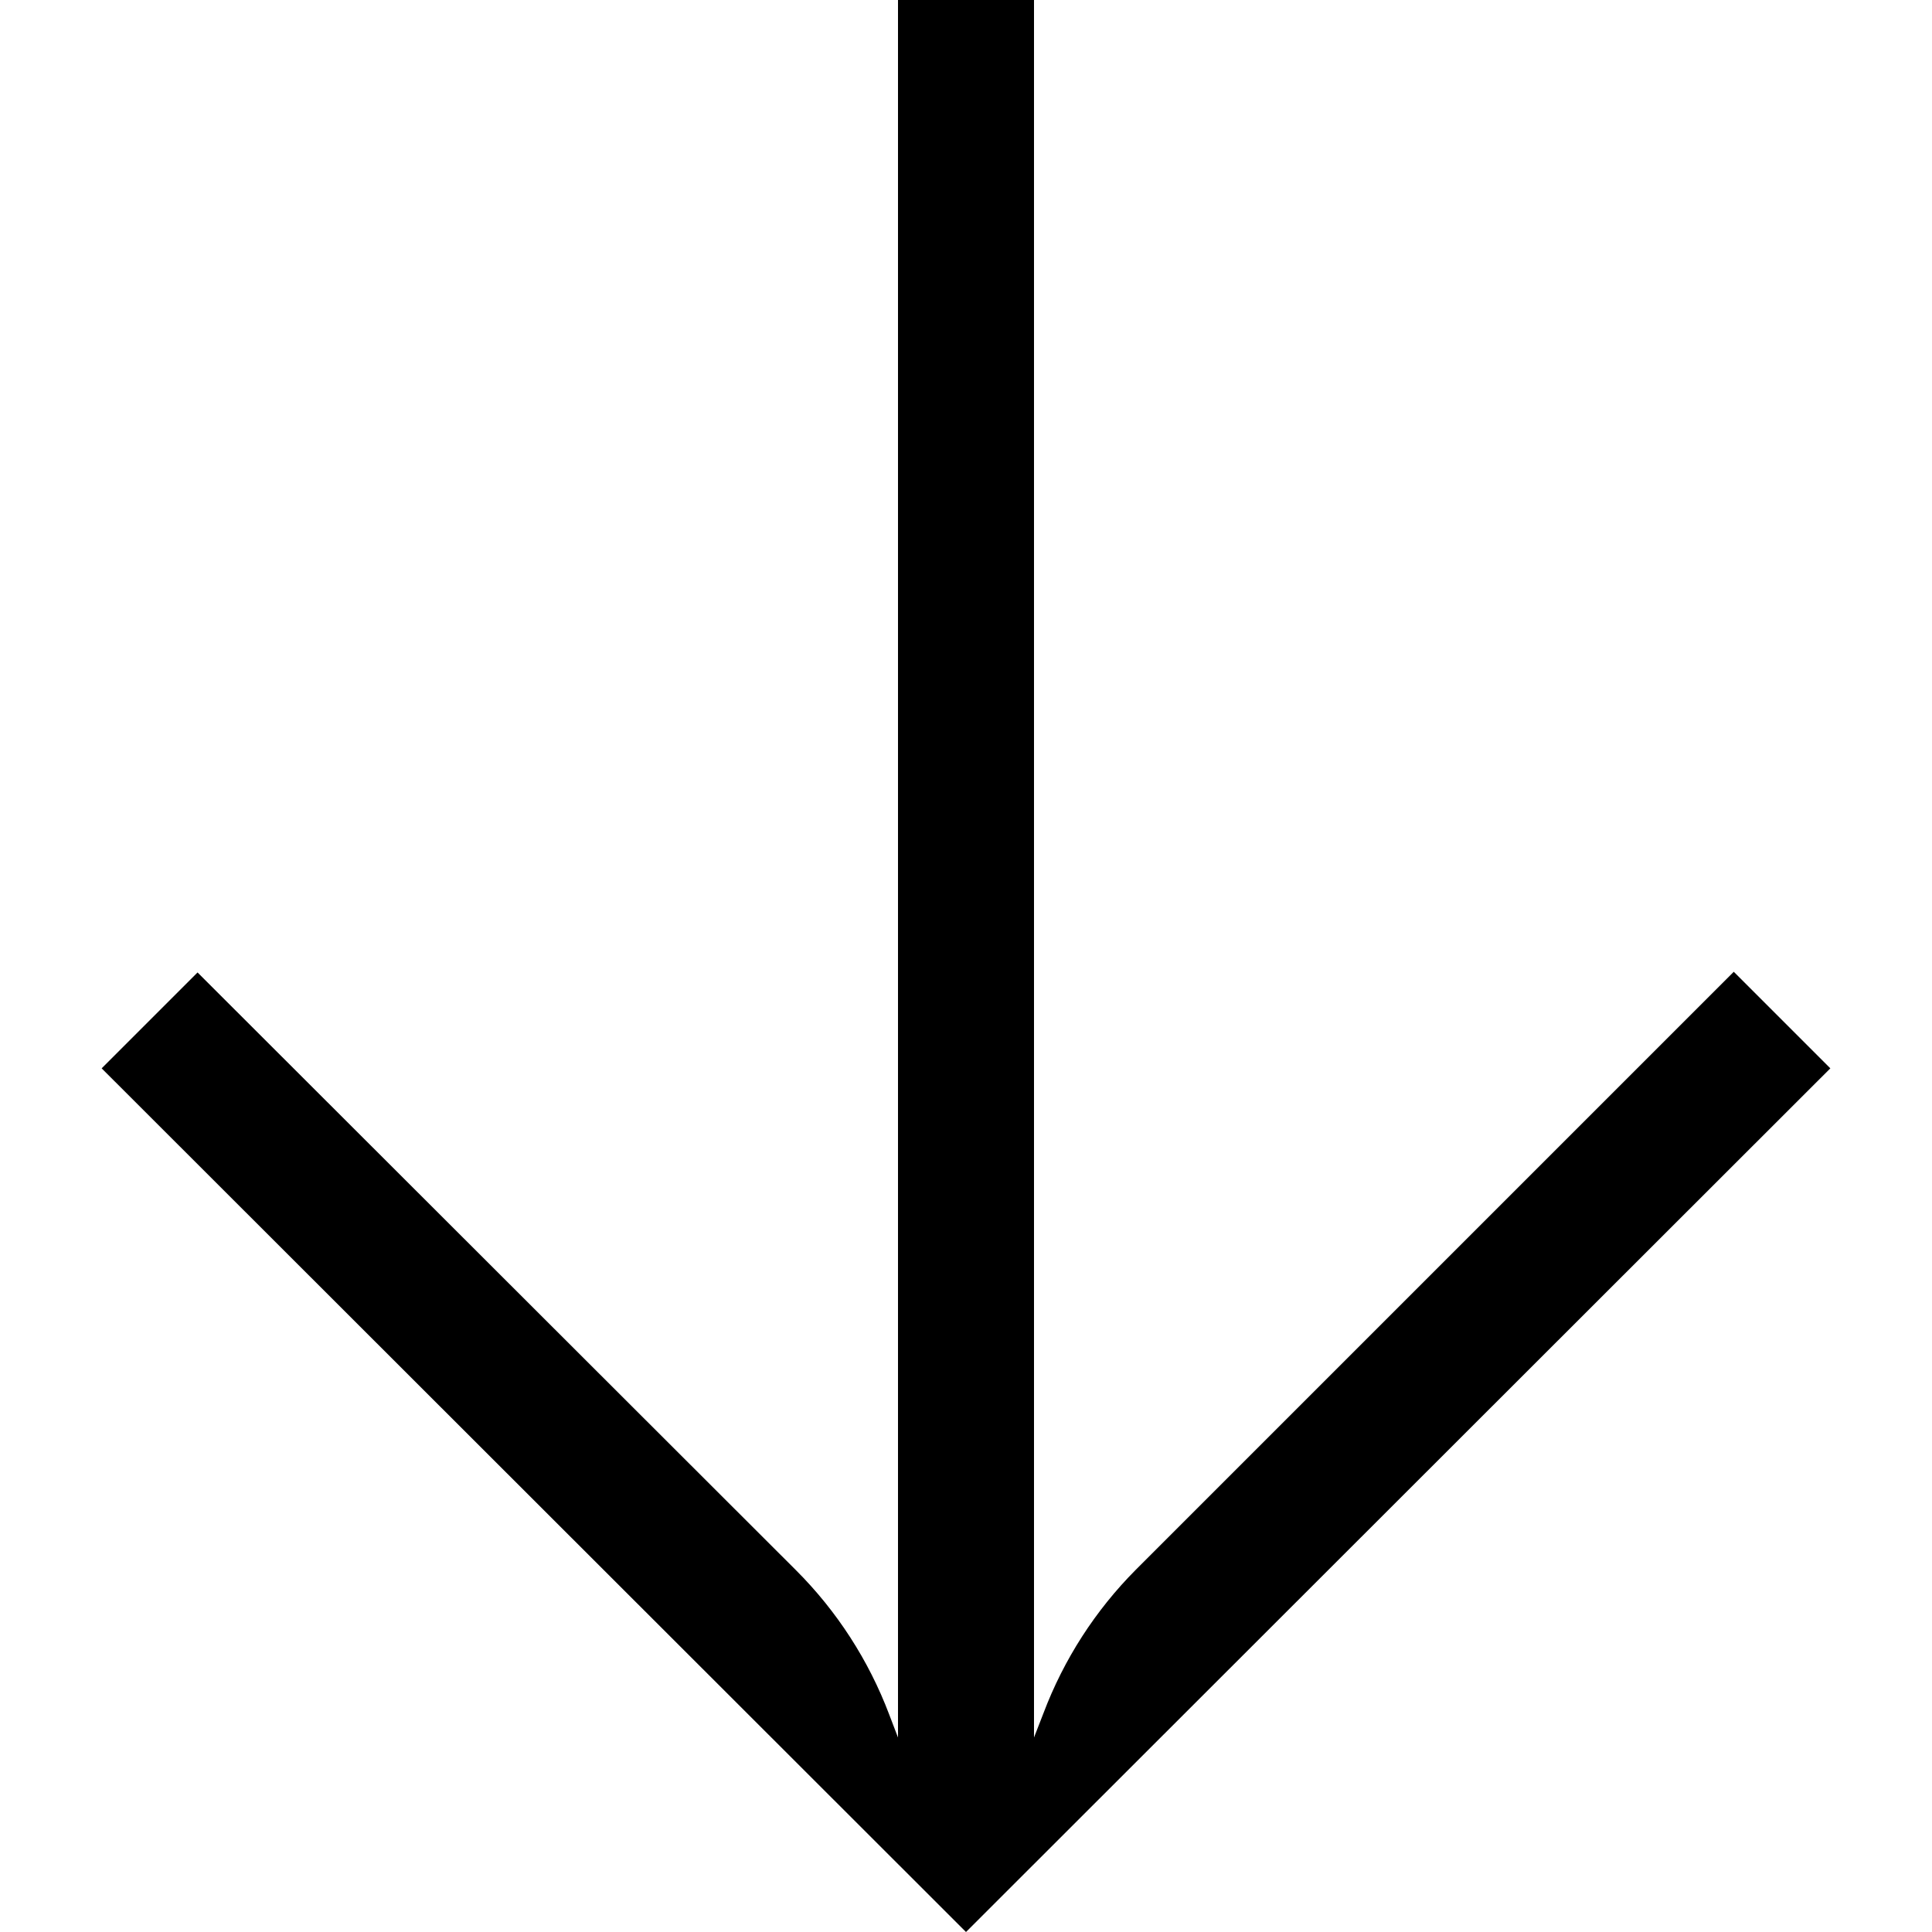 <?xml version="1.0" encoding="UTF-8" standalone="no"?>
<!-- Generator: Adobe Illustrator 19.0.0, SVG Export Plug-In . SVG Version: 6.00 Build 0)  -->

<svg
   xmlns:dc="http://purl.org/dc/elements/1.1/"
   xmlns:cc="http://creativecommons.org/ns#"
   xmlns:rdf="http://www.w3.org/1999/02/22-rdf-syntax-ns#"
   xmlns:svg="http://www.w3.org/2000/svg"
   xmlns="http://www.w3.org/2000/svg"
   xmlns:sodipodi="http://sodipodi.sourceforge.net/DTD/sodipodi-0.dtd"
   xmlns:inkscape="http://www.inkscape.org/namespaces/inkscape"
   version="1.1"
   id="Capa_1"
   x="0px"
   y="0px"
   viewBox="0 0 454.56 454.56"
   style="enable-background:new 0 0 454.56 454.56;"
   xml:space="preserve"
   sodipodi:docname="arrow-bot.svg"
   inkscape:version="0.92.1 r15371"><defs
     id="defs41" /><sodipodi:namedview
     pagecolor="#ffffff"
     bordercolor="#666666"
     borderopacity="1"
     objecttolerance="10"
     gridtolerance="10"
     guidetolerance="10"
     inkscape:pageopacity="0"
     inkscape:pageshadow="2"
     inkscape:window-width="640"
     inkscape:window-height="480"
     id="namedview39"
     showgrid="false"
     inkscape:zoom="0.51918339"
     inkscape:cx="227.28"
     inkscape:cy="227.28"
     inkscape:window-x="0"
     inkscape:window-y="0"
     inkscape:window-maximized="0"
     inkscape:current-layer="Capa_1" /><g
     id="g6"
     transform="matrix(1,0,0,-1,0,454.56)"><g
       id="g4"><path
         d="M 227.28,0 23.92,203.2 46.48,225.76 187.28,85.12 c 9.629,-9.624 17.101,-21.187 21.92,-33.92 l 2.08,-5.44 v 408.8 h 32 V 45.76 l 2.24,5.76 c 4.792,12.662 12.207,24.167 21.76,33.76 l 140.64,140.64 22.72,-22.72 z"
         id="path2"
         inkscape:connector-curvature="0" /></g></g><g
     id="g8" /><g
     id="g10" /><g
     id="g12" /><g
     id="g14" /><g
     id="g16" /><g
     id="g18" /><g
     id="g20" /><g
     id="g22" /><g
     id="g24" /><g
     id="g26" /><g
     id="g28" /><g
     id="g30" /><g
     id="g32" /><g
     id="g34" /><g
     id="g36" /></svg>